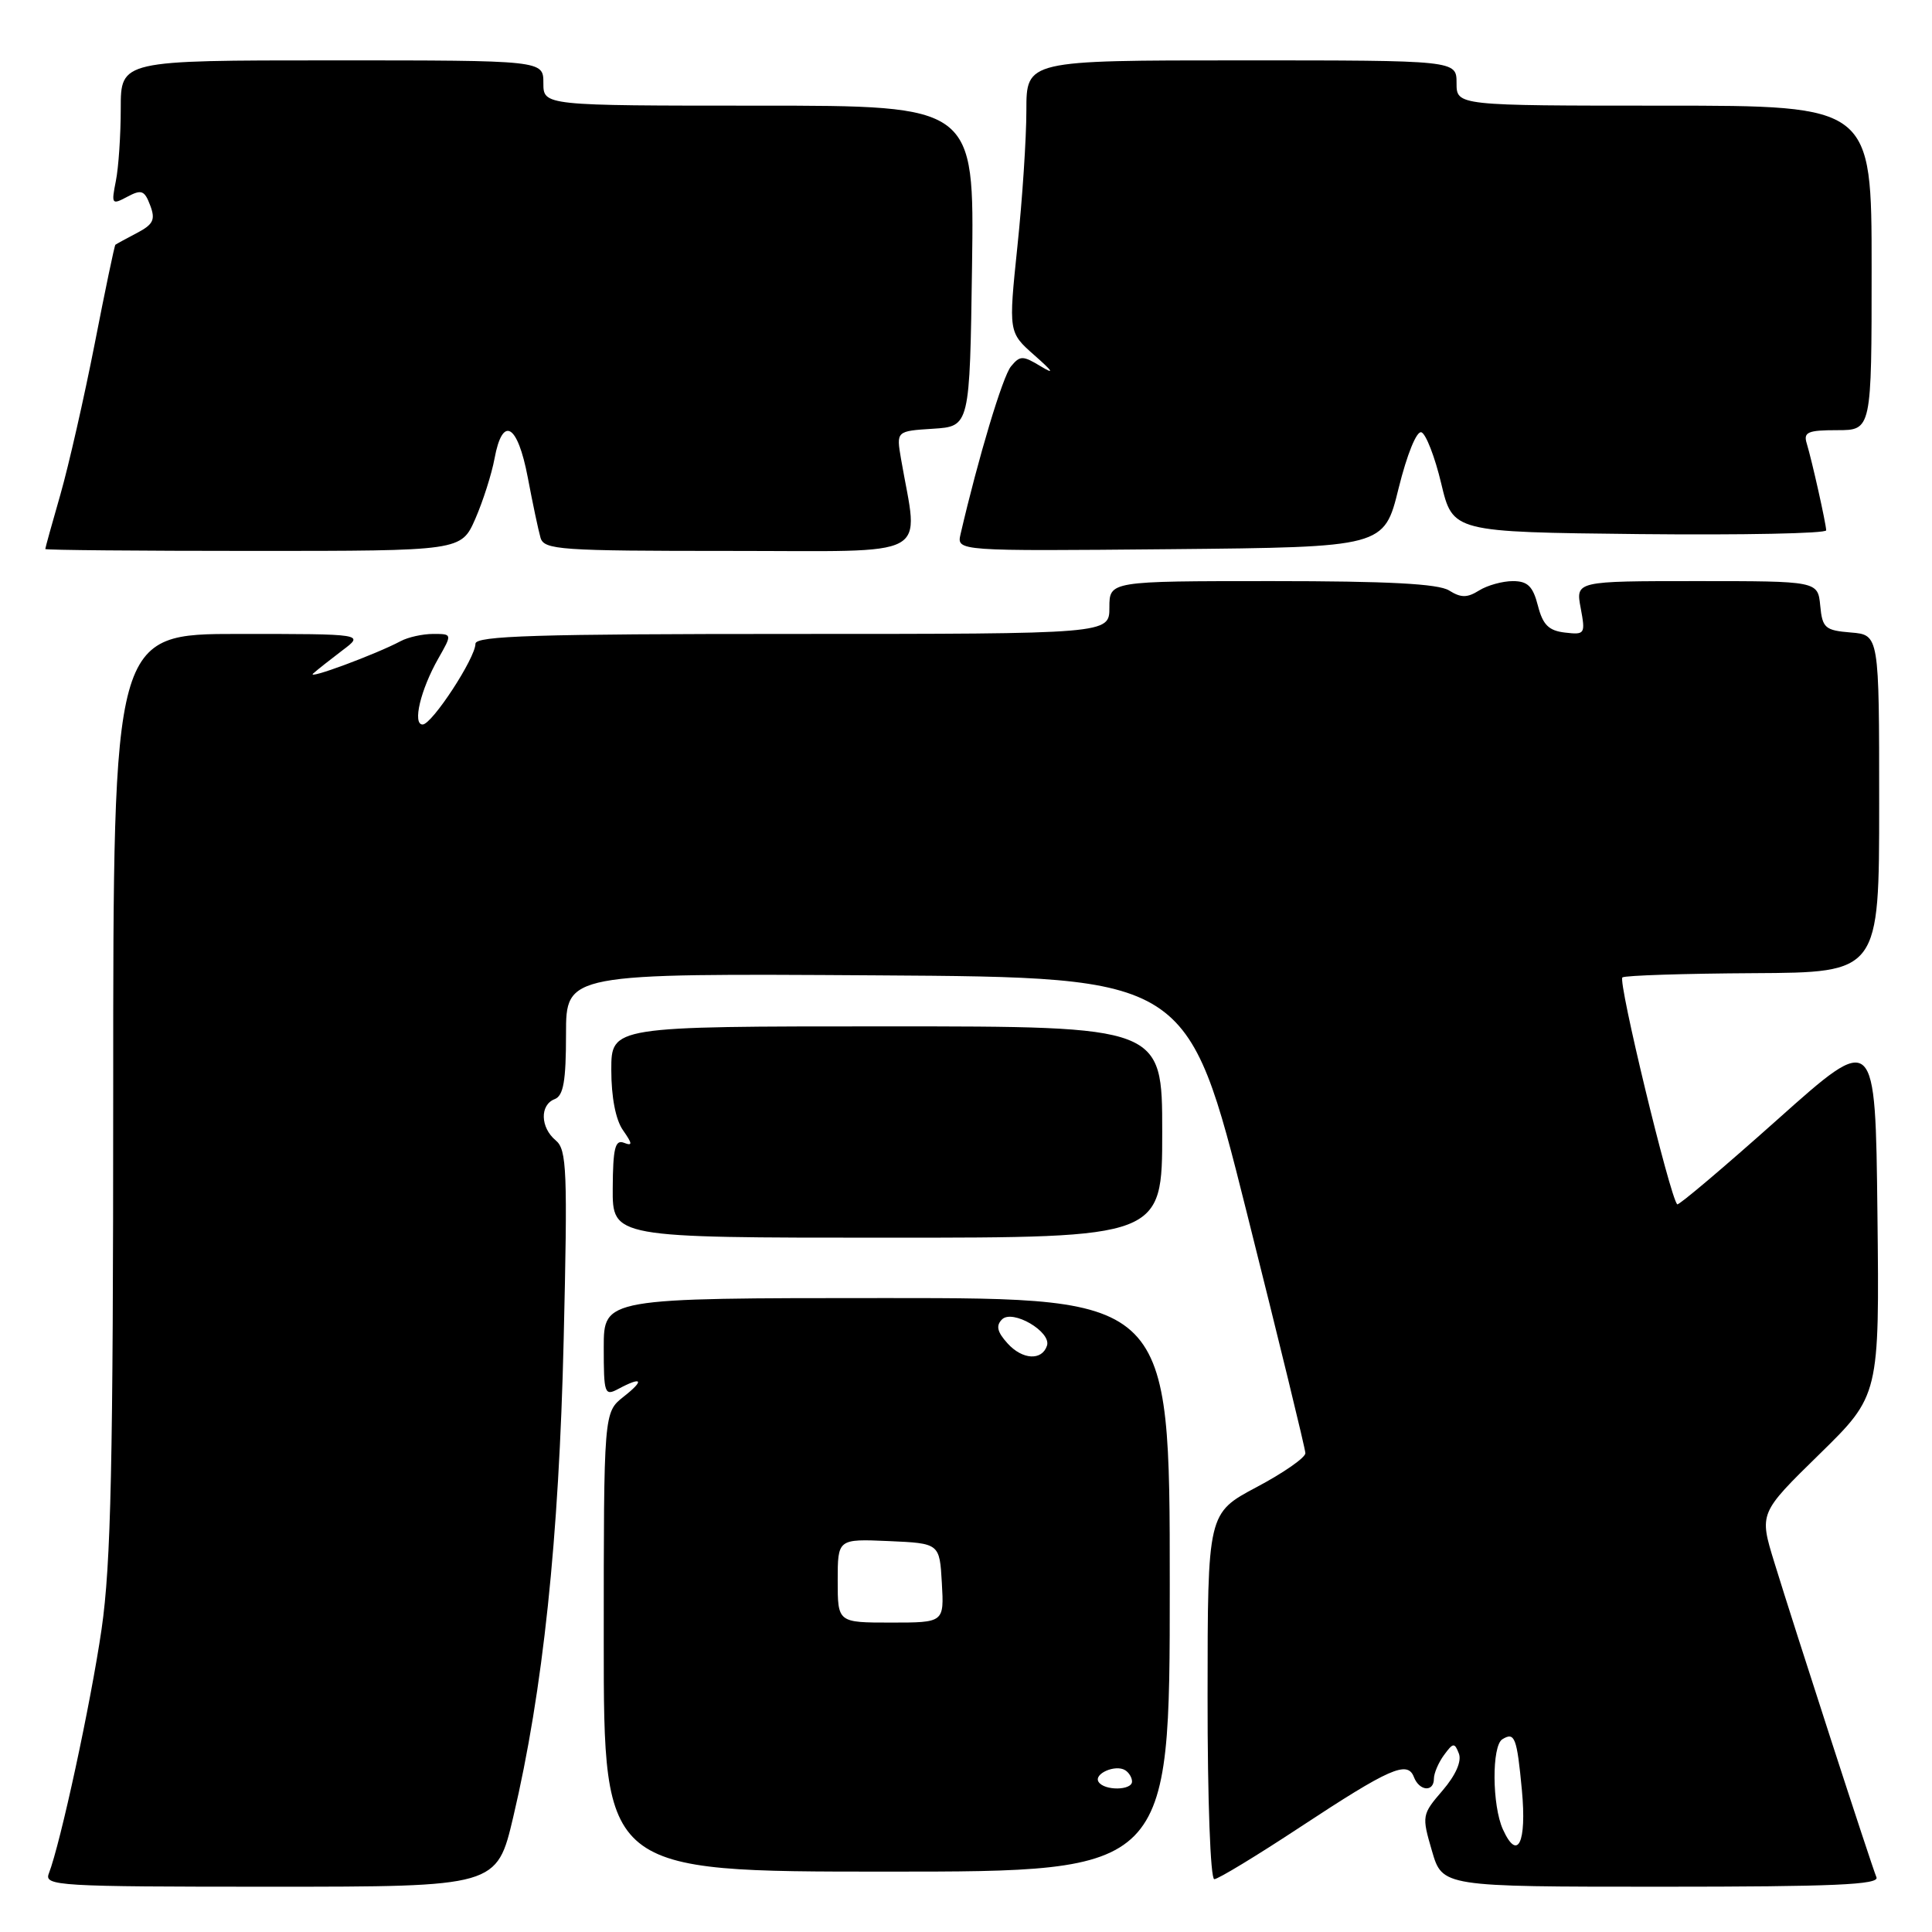 <?xml version="1.0" encoding="UTF-8" standalone="no"?>
<!DOCTYPE svg PUBLIC "-//W3C//DTD SVG 1.1//EN" "http://www.w3.org/Graphics/SVG/1.1/DTD/svg11.dtd" >
<svg xmlns="http://www.w3.org/2000/svg" xmlns:xlink="http://www.w3.org/1999/xlink" version="1.1" viewBox="0 0 256 256">
 <g >
 <path fill="currentColor"
d=" M 68.01 240.75 C 71.95 224.03 74.07 203.94 74.69 177.49 C 75.22 155.08 75.11 152.33 73.64 151.11 C 71.59 149.41 71.51 146.40 73.50 145.64 C 74.66 145.19 75.00 143.25 75.00 137.02 C 75.00 128.98 75.00 128.98 116.19 129.24 C 157.38 129.50 157.38 129.50 165.16 160.50 C 169.44 177.55 172.96 191.97 172.97 192.55 C 172.99 193.13 170.08 195.16 166.51 197.05 C 160.02 200.50 160.02 200.50 160.01 224.75 C 160.00 238.55 160.39 249.00 160.90 249.00 C 161.40 249.00 166.51 245.90 172.26 242.11 C 184.15 234.28 186.50 233.24 187.35 235.47 C 188.07 237.34 190.00 237.50 190.00 235.69 C 190.00 234.97 190.60 233.56 191.34 232.55 C 192.55 230.90 192.74 230.88 193.31 232.36 C 193.70 233.38 192.89 235.22 191.15 237.25 C 188.41 240.43 188.38 240.60 189.74 245.25 C 191.12 250.00 191.12 250.00 220.14 250.00 C 242.98 250.00 249.05 249.73 248.64 248.75 C 247.98 247.19 237.79 215.76 235.10 207.00 C 233.10 200.50 233.10 200.50 241.07 192.70 C 249.04 184.90 249.04 184.90 248.77 160.83 C 248.50 136.76 248.50 136.76 235.54 148.33 C 228.40 154.70 222.42 159.76 222.24 159.58 C 221.27 158.60 214.33 129.91 214.98 129.51 C 215.40 129.25 223.23 129.00 232.37 128.95 C 249.00 128.86 249.00 128.86 249.00 106.49 C 249.00 84.12 249.00 84.12 245.25 83.81 C 241.83 83.53 241.47 83.22 241.19 80.25 C 240.87 77.00 240.87 77.00 224.83 77.00 C 208.78 77.00 208.78 77.00 209.45 80.57 C 210.09 84.01 210.02 84.13 207.37 83.82 C 205.21 83.57 204.43 82.79 203.78 80.25 C 203.12 77.68 202.42 77.00 200.46 77.00 C 199.09 77.00 197.08 77.56 195.99 78.24 C 194.41 79.23 193.59 79.23 192.01 78.24 C 190.59 77.35 183.90 77.00 168.51 77.00 C 147.00 77.00 147.00 77.00 147.00 80.50 C 147.00 84.00 147.00 84.00 105.00 84.00 C 71.14 84.00 63.00 84.25 63.00 85.30 C 63.00 87.19 57.24 96.00 56.00 96.00 C 54.63 96.00 55.72 91.40 58.08 87.25 C 59.93 84.00 59.93 84.00 57.40 84.00 C 56.01 84.00 54.06 84.43 53.08 84.96 C 49.81 86.70 40.48 90.16 41.50 89.24 C 42.05 88.75 43.80 87.37 45.38 86.17 C 48.27 84.00 48.27 84.00 31.63 84.00 C 15.00 84.00 15.00 84.00 15.00 144.62 C 15.00 194.04 14.71 207.21 13.46 215.87 C 12.02 225.74 8.03 244.21 6.47 248.25 C 5.83 249.89 7.62 250.00 35.81 250.00 C 65.83 250.00 65.83 250.00 68.01 240.75 Z  M 155.00 210.00 C 155.00 172.00 155.00 172.00 117.50 172.00 C 80.00 172.00 80.00 172.00 80.00 178.54 C 80.00 184.69 80.11 185.01 81.93 184.04 C 85.10 182.34 85.45 182.86 82.63 185.07 C 80.00 187.15 80.00 187.15 80.00 217.57 C 80.00 248.00 80.00 248.00 117.50 248.00 C 155.00 248.00 155.00 248.00 155.00 210.00 Z  M 154.00 150.00 C 154.00 136.00 154.00 136.00 117.50 136.00 C 81.00 136.00 81.00 136.00 81.00 141.78 C 81.00 145.37 81.58 148.39 82.55 149.76 C 83.82 151.58 83.84 151.88 82.66 151.42 C 81.51 150.98 81.22 152.16 81.19 157.44 C 81.15 164.00 81.15 164.00 117.57 164.00 C 154.00 164.00 154.00 164.00 154.00 150.00 Z  M 62.98 68.75 C 64.00 66.41 65.15 62.81 65.53 60.75 C 66.59 55.02 68.58 56.15 69.93 63.25 C 70.58 66.69 71.34 70.29 71.62 71.25 C 72.09 72.86 74.17 73.00 96.70 73.00 C 124.05 73.00 121.71 74.25 119.39 60.81 C 118.76 57.12 118.76 57.12 123.63 56.81 C 128.50 56.50 128.50 56.50 128.80 35.25 C 129.10 14.00 129.10 14.00 100.55 14.00 C 72.00 14.00 72.00 14.00 72.00 11.00 C 72.00 8.00 72.00 8.00 44.00 8.00 C 16.00 8.00 16.00 8.00 16.00 14.38 C 16.00 17.88 15.71 22.21 15.35 23.99 C 14.74 27.07 14.81 27.17 16.87 26.07 C 18.75 25.07 19.15 25.22 19.90 27.21 C 20.62 29.11 20.32 29.73 18.13 30.88 C 16.68 31.64 15.40 32.34 15.29 32.43 C 15.17 32.52 13.94 38.42 12.55 45.54 C 11.15 52.67 9.11 61.65 8.01 65.50 C 6.90 69.35 6.00 72.61 6.00 72.75 C 6.00 72.89 18.40 73.00 33.56 73.00 C 61.11 73.00 61.11 73.00 62.98 68.75 Z  M 185.32 64.71 C 186.44 60.19 187.71 57.07 188.34 57.28 C 188.94 57.48 190.13 60.54 190.97 64.07 C 192.50 70.50 192.50 70.50 217.25 70.77 C 230.86 70.91 241.99 70.69 241.98 70.27 C 241.94 69.30 240.11 61.09 239.40 58.75 C 238.94 57.26 239.55 57.00 243.43 57.00 C 248.00 57.00 248.00 57.00 248.00 35.50 C 248.00 14.00 248.00 14.00 220.50 14.00 C 193.00 14.00 193.00 14.00 193.00 11.00 C 193.00 8.00 193.00 8.00 164.50 8.00 C 136.00 8.00 136.00 8.00 136.00 14.64 C 136.00 18.29 135.47 26.40 134.81 32.66 C 133.63 44.04 133.63 44.04 137.06 47.07 C 139.55 49.26 139.78 49.67 137.89 48.53 C 135.51 47.09 135.16 47.10 133.96 48.55 C 132.86 49.87 129.62 60.68 127.28 70.77 C 126.76 73.03 126.76 73.03 155.08 72.77 C 183.40 72.50 183.40 72.50 185.32 64.71 Z  M 199.15 242.42 C 197.70 239.25 197.65 231.33 199.07 230.46 C 200.71 229.45 201.00 230.21 201.66 237.22 C 202.31 244.19 201.10 246.70 199.15 242.42 Z  M 145.56 236.10 C 144.90 235.03 147.80 233.76 149.09 234.56 C 149.59 234.87 150.00 235.54 150.00 236.06 C 150.00 237.26 146.30 237.30 145.56 236.10 Z  M 111.00 209.45 C 111.00 203.91 111.00 203.91 117.75 204.20 C 124.50 204.50 124.50 204.50 124.80 209.75 C 125.10 215.00 125.10 215.00 118.05 215.00 C 111.00 215.00 111.00 215.00 111.00 209.45 Z  M 133.51 178.01 C 132.13 176.49 131.94 175.66 132.77 174.83 C 134.16 173.44 139.34 176.47 138.73 178.31 C 138.06 180.33 135.47 180.18 133.51 178.01 Z "/>
</g>
</svg>
